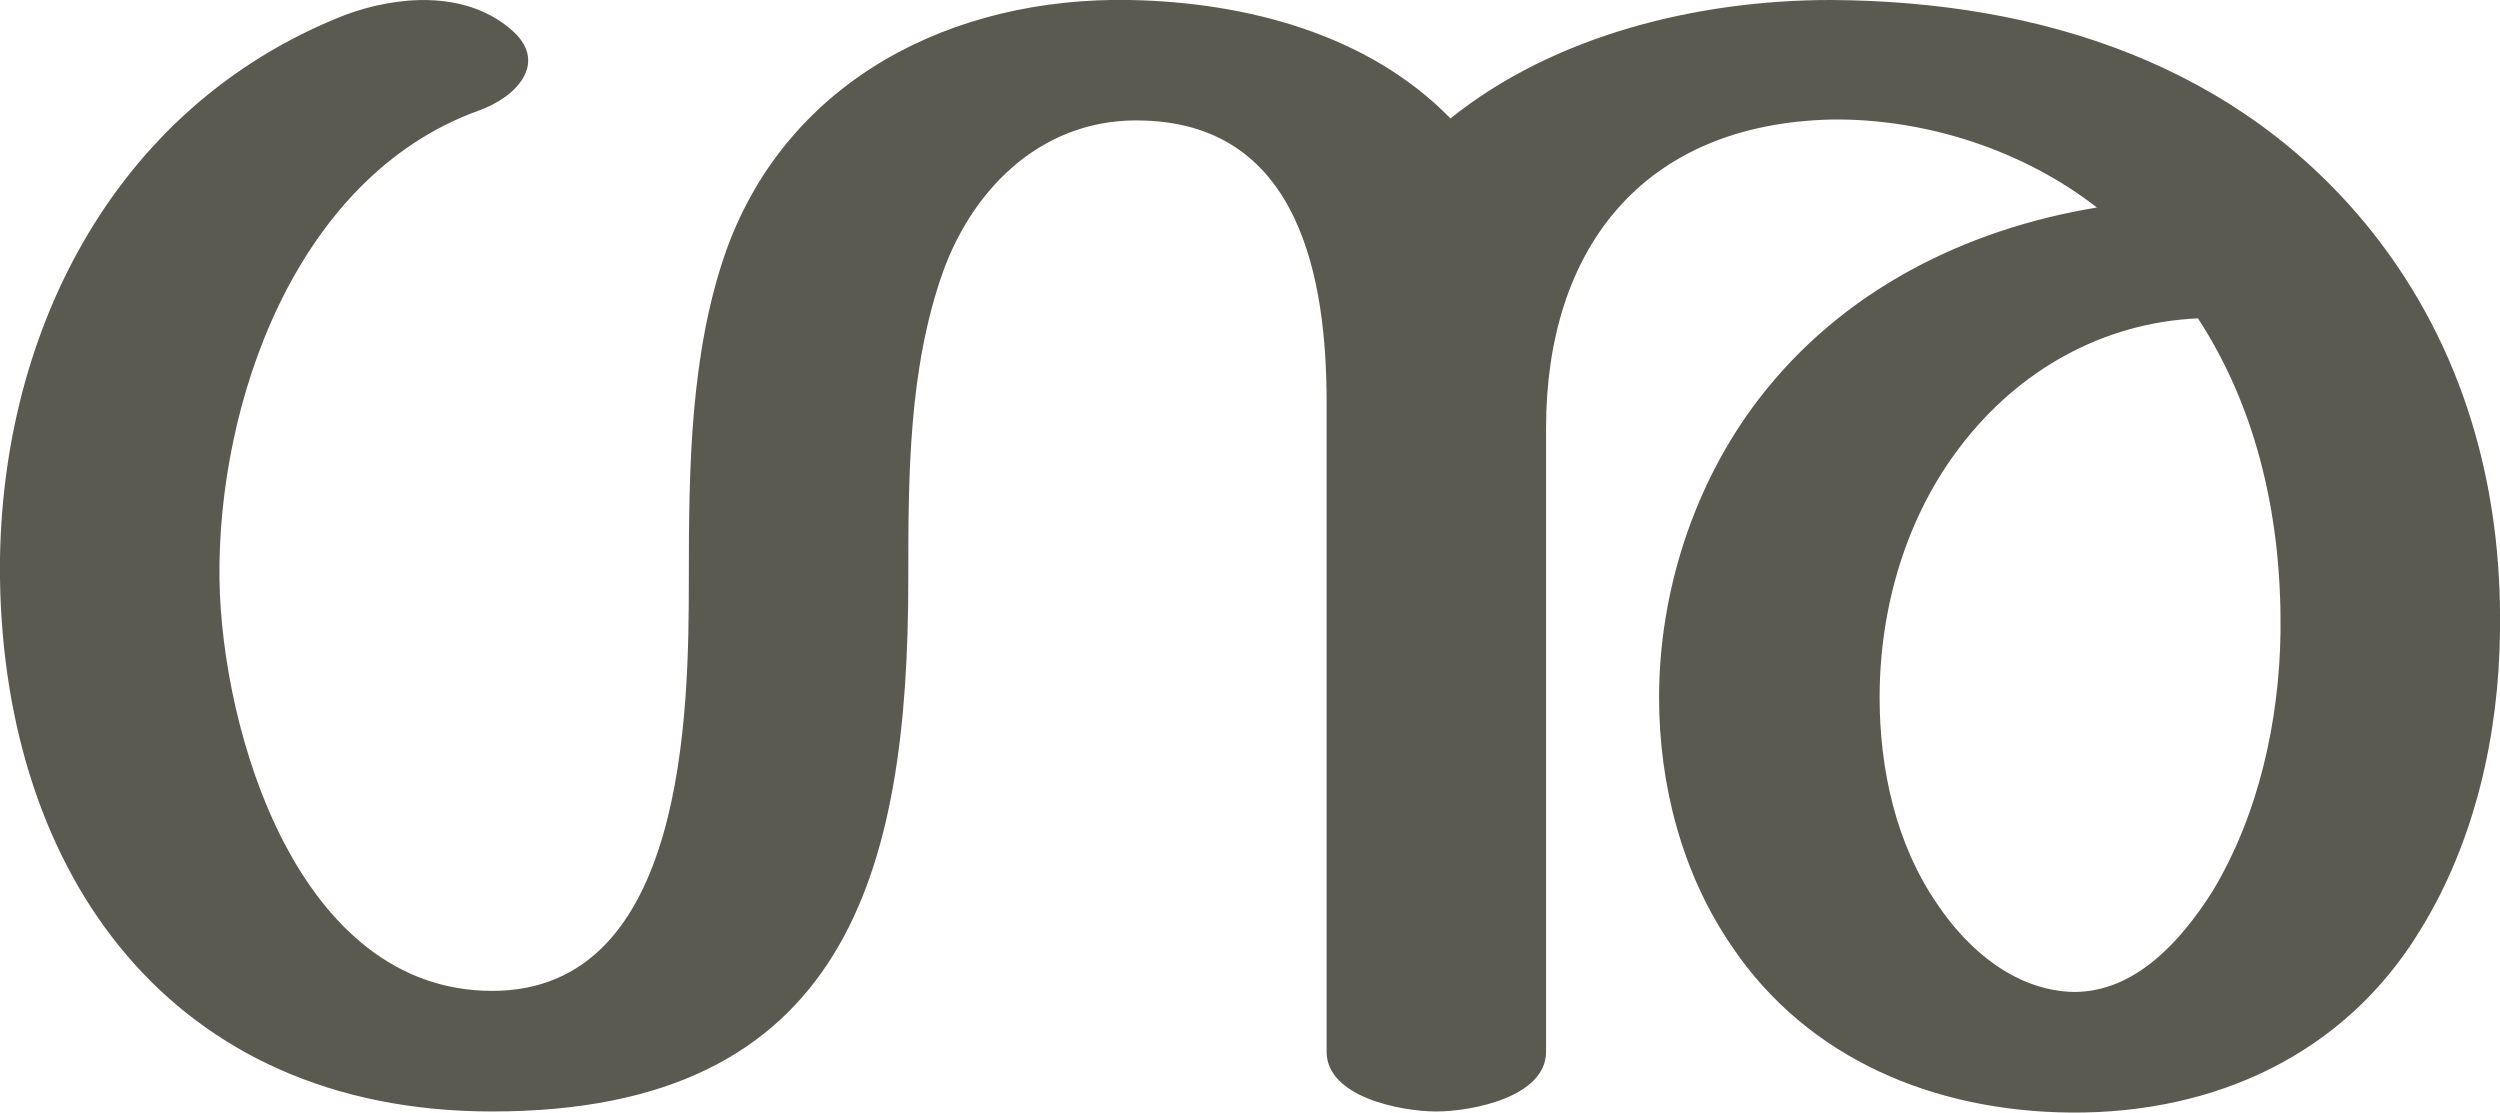<?xml version="1.0" encoding="UTF-8"?>
<!DOCTYPE svg PUBLIC "-//W3C//DTD SVG 1.1//EN" "http://www.w3.org/Graphics/SVG/1.1/DTD/svg11.dtd">
<!-- Creator: CorelDRAW X8 -->
<svg xmlns="http://www.w3.org/2000/svg" xml:space="preserve" width="2301px" height="1024px" version="1.1" style="shape-rendering:geometricPrecision; text-rendering:geometricPrecision; image-rendering:optimizeQuality; fill-rule:evenodd; clip-rule:evenodd"
viewBox="0 0 2301 1024"
 xmlns:xlink="http://www.w3.org/1999/xlink">
 <defs>
  <style type="text/css">
   <![CDATA[
    .fil0 {fill:#5B5A50;fill-rule:nonzero}
   ]]>
  </style>
 </defs>
 <g id="Layer_x0020_1">
  <path class="fil0" d="M1221 370c0,-112 -24,-254 -167,-259 -91,-4 -157,59 -186,139 -32,90 -32,189 -32,283 0,270 -57,490 -383,490 -296,0 -449,-219 -453,-490 -3,-219 101,-434 317,-519 48,-18 110,-23 152,12 37,30 8,63 -29,76 -168,61 -240,269 -238,431 2,140 72,379 251,379 178,0 181,-256 181,-379 0,-101 1,-209 35,-304 57,-156 208,-232 371,-229 106,2 219,31 295,109 96,-77 228,-109 350,-109 194,1 376,60 498,213 85,107 120,235 118,368 -1,95 -23,194 -74,276 -69,113 -188,168 -321,167 -125,-1 -242,-49 -312,-153 -46,-67 -67,-149 -67,-229 0,-97 32,-197 92,-275 76,-99 189,-156 311,-176 -68,-53 -158,-82 -244,-81 -175,4 -263,120 -263,284l0 574c0,42 -69,55 -101,55 -32,0 -101,-13 -101,-55l0 -598zm802 -77c-88,4 -165,48 -218,117 -51,66 -75,150 -75,232 0,66 15,135 53,190 28,42 72,80 126,81 57,0 99,-48 127,-92 43,-71 62,-158 63,-240 1,-101 -20,-202 -76,-288z"/>
 </g>
</svg>
